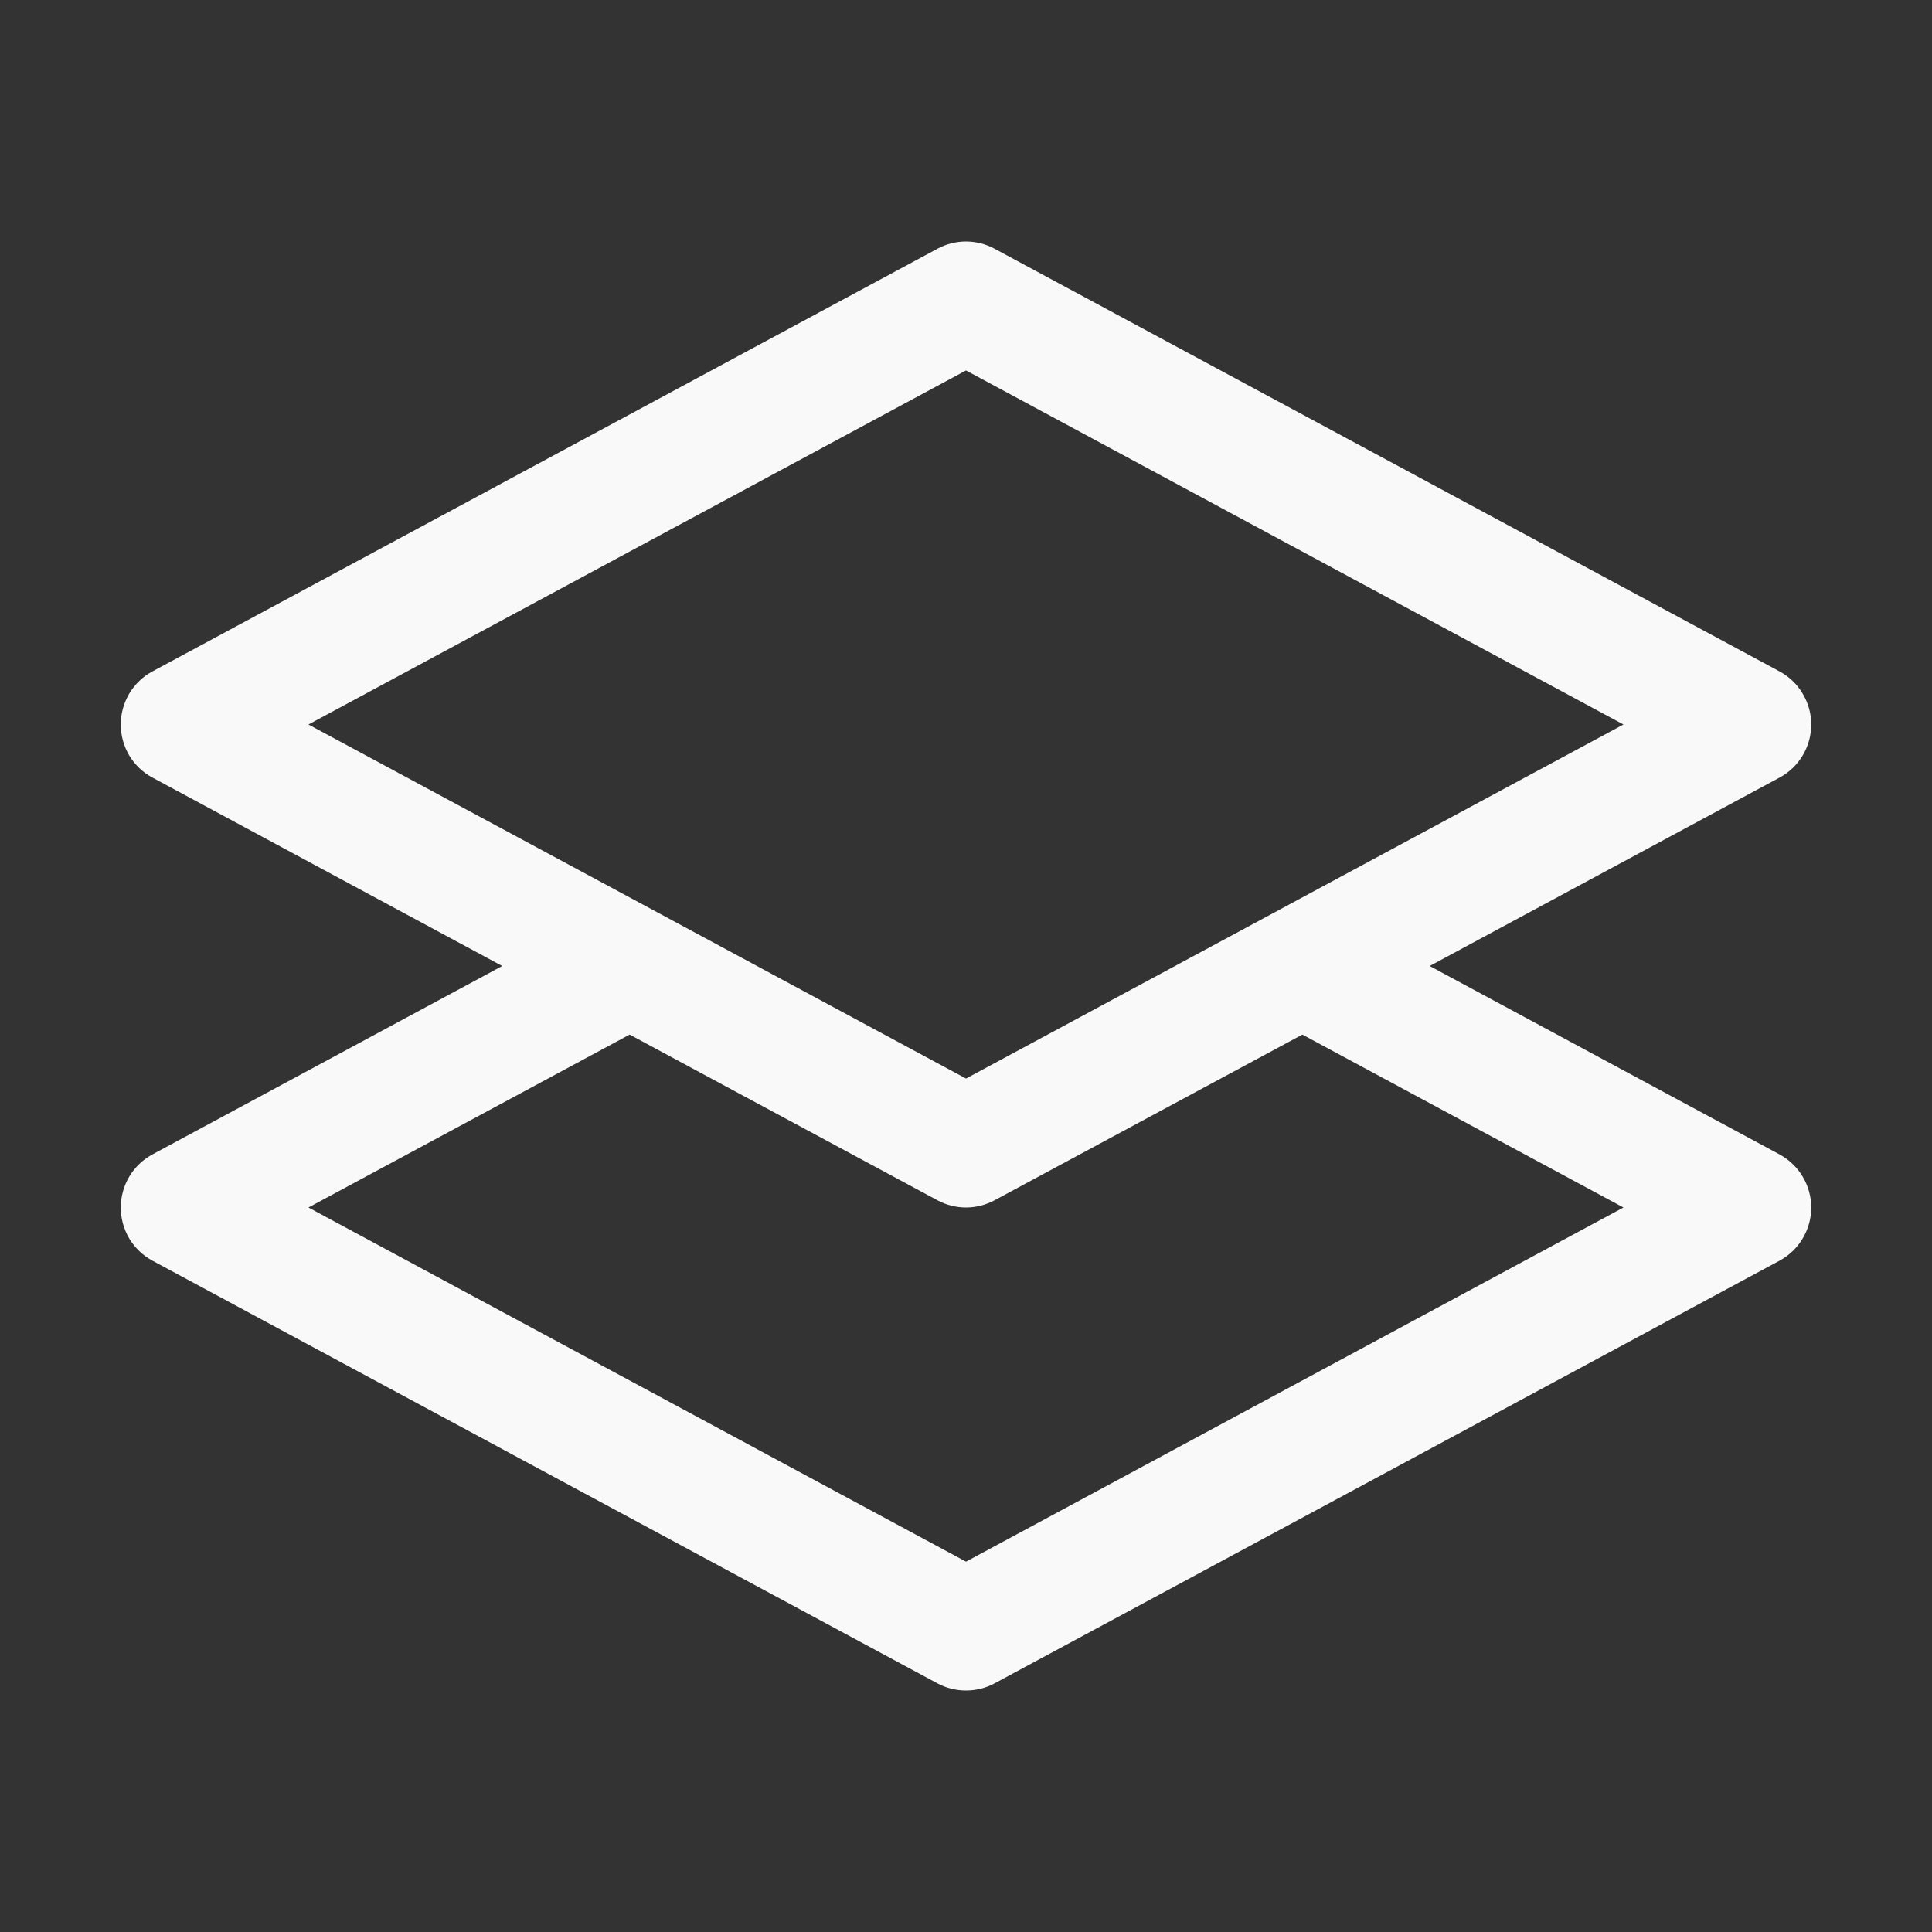 <svg width="20" height="20" viewBox="0 0 20 20" fill="none" xmlns="http://www.w3.org/2000/svg">
<rect x="0" y="0" width="20" height="20" fill="#333333" stroke="none"/>
<g clip-path="url(#clip0_1254_182392)">
<path d="M18.421 11.95L14.8 10L18.421 8.05C18.52 7.997 18.604 7.917 18.661 7.821C18.719 7.724 18.75 7.613 18.75 7.5C18.75 7.387 18.719 7.277 18.661 7.18C18.604 7.083 18.52 7.003 18.421 6.95L10.296 2.575C10.205 2.526 10.103 2.5 10 2.5C9.896 2.5 9.795 2.526 9.704 2.575L1.579 6.95C1.479 7.003 1.396 7.083 1.338 7.18C1.281 7.277 1.25 7.387 1.25 7.5C1.25 7.613 1.281 7.724 1.338 7.821C1.396 7.917 1.479 7.997 1.579 8.05L5.199 10L1.579 11.95C1.479 12.004 1.396 12.083 1.338 12.18C1.281 12.277 1.25 12.388 1.25 12.501C1.25 12.613 1.281 12.724 1.338 12.821C1.396 12.918 1.479 12.997 1.579 13.051L9.704 17.426C9.795 17.475 9.896 17.5 10 17.5C10.103 17.5 10.205 17.475 10.296 17.426L18.421 13.051C18.52 12.997 18.604 12.918 18.661 12.821C18.719 12.724 18.75 12.613 18.75 12.501C18.75 12.388 18.719 12.277 18.661 12.18C18.604 12.083 18.52 12.004 18.421 11.95ZM10 3.835L16.806 7.5L10 11.165L3.193 7.5L10 3.835ZM10 16.166L3.193 12.5L6.518 10.71L9.704 12.425C9.795 12.474 9.896 12.5 10 12.5C10.103 12.5 10.205 12.474 10.296 12.425L13.482 10.71L16.806 12.5L10 16.166Z" fill="#F9F9F9"/>
</g>
<defs>
<clipPath id="clip0_1254_182392">
<rect width="20" height="20" fill="white"/>
</clipPath>
</defs>
</svg>
